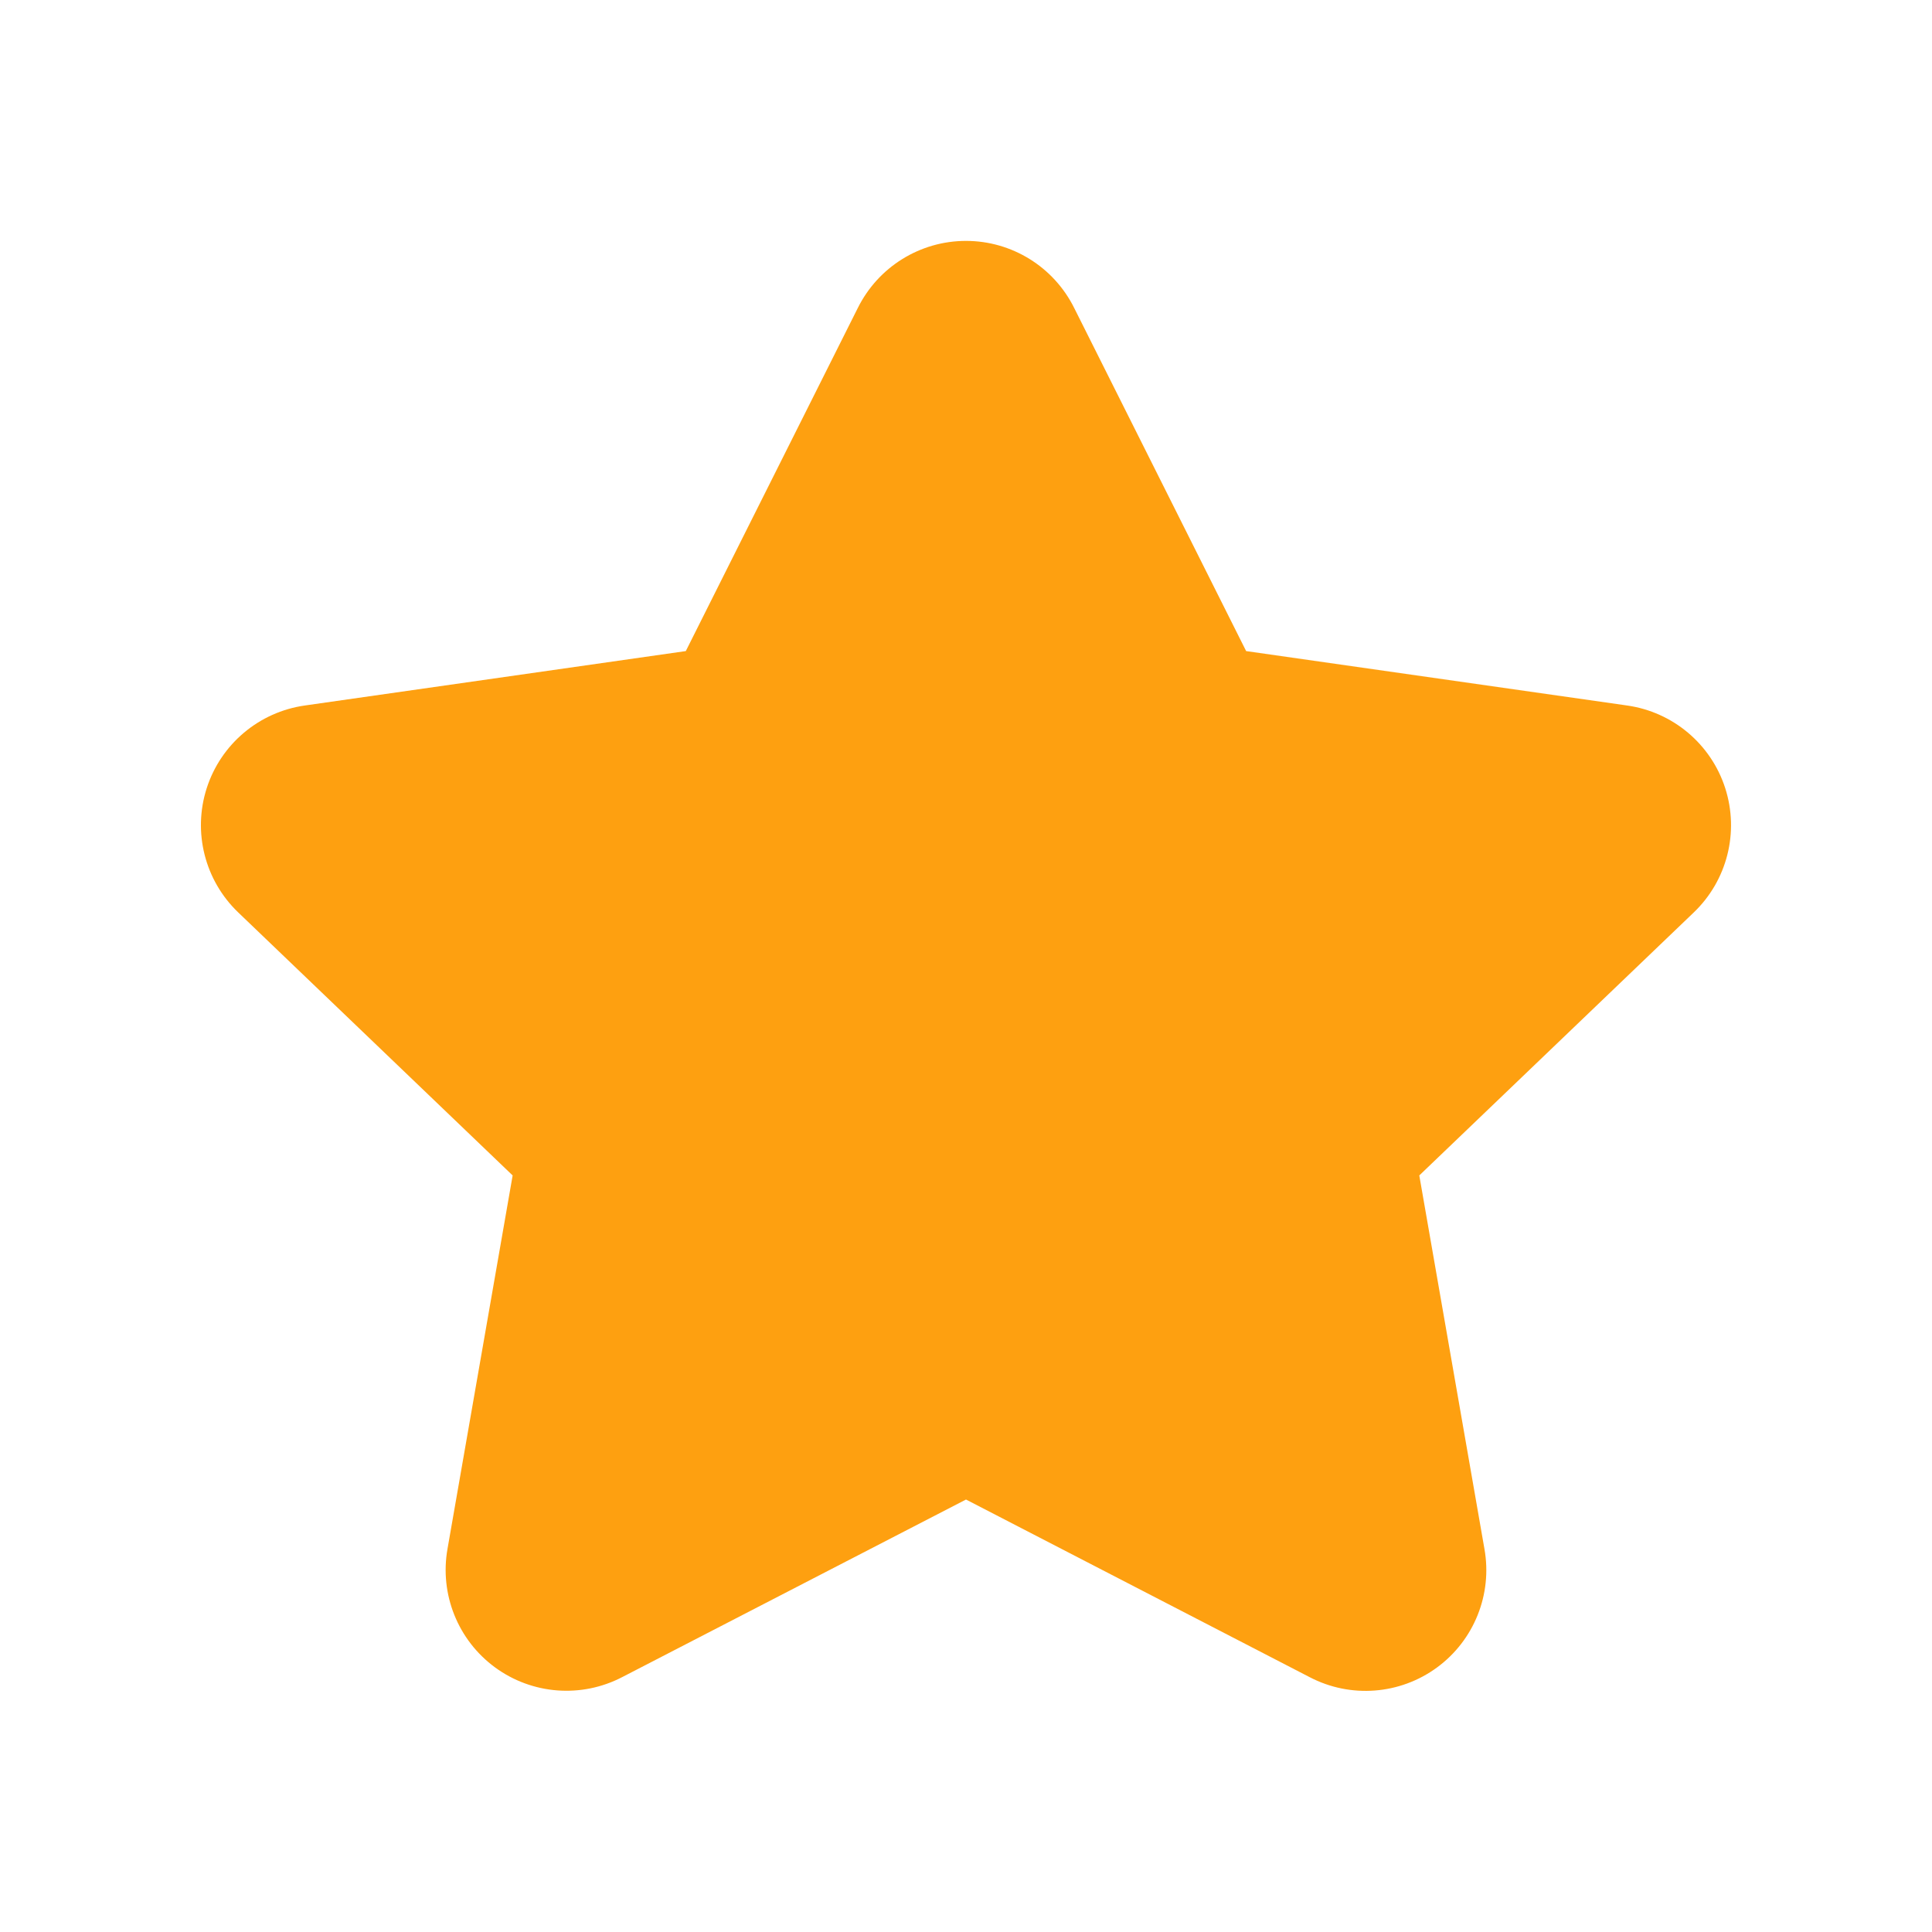 <svg width="32" height="32" viewBox="0 0 32 32" fill="none" xmlns="http://www.w3.org/2000/svg">
<path fill-rule="evenodd" clip-rule="evenodd" d="M10.308 27.777C9.632 28.13 8.814 28.068 8.199 27.617C7.584 27.166 7.279 26.405 7.412 25.654L8.491 19.469L3.948 15.115C3.393 14.585 3.189 13.785 3.424 13.054C3.659 12.324 4.291 11.792 5.051 11.685L11.359 10.784L14.207 5.103C14.545 4.421 15.239 3.99 16 3.99C16.76 3.99 17.455 4.421 17.793 5.103L20.64 10.784L26.948 11.685C27.708 11.792 28.34 12.324 28.575 13.054C28.81 13.785 28.607 14.585 28.052 15.115L23.508 19.469L24.587 25.655C24.721 26.406 24.416 27.168 23.801 27.619C23.186 28.07 22.368 28.132 21.692 27.779L16 24.837L10.308 27.777Z" fill="#FEA010"/>
</svg>
